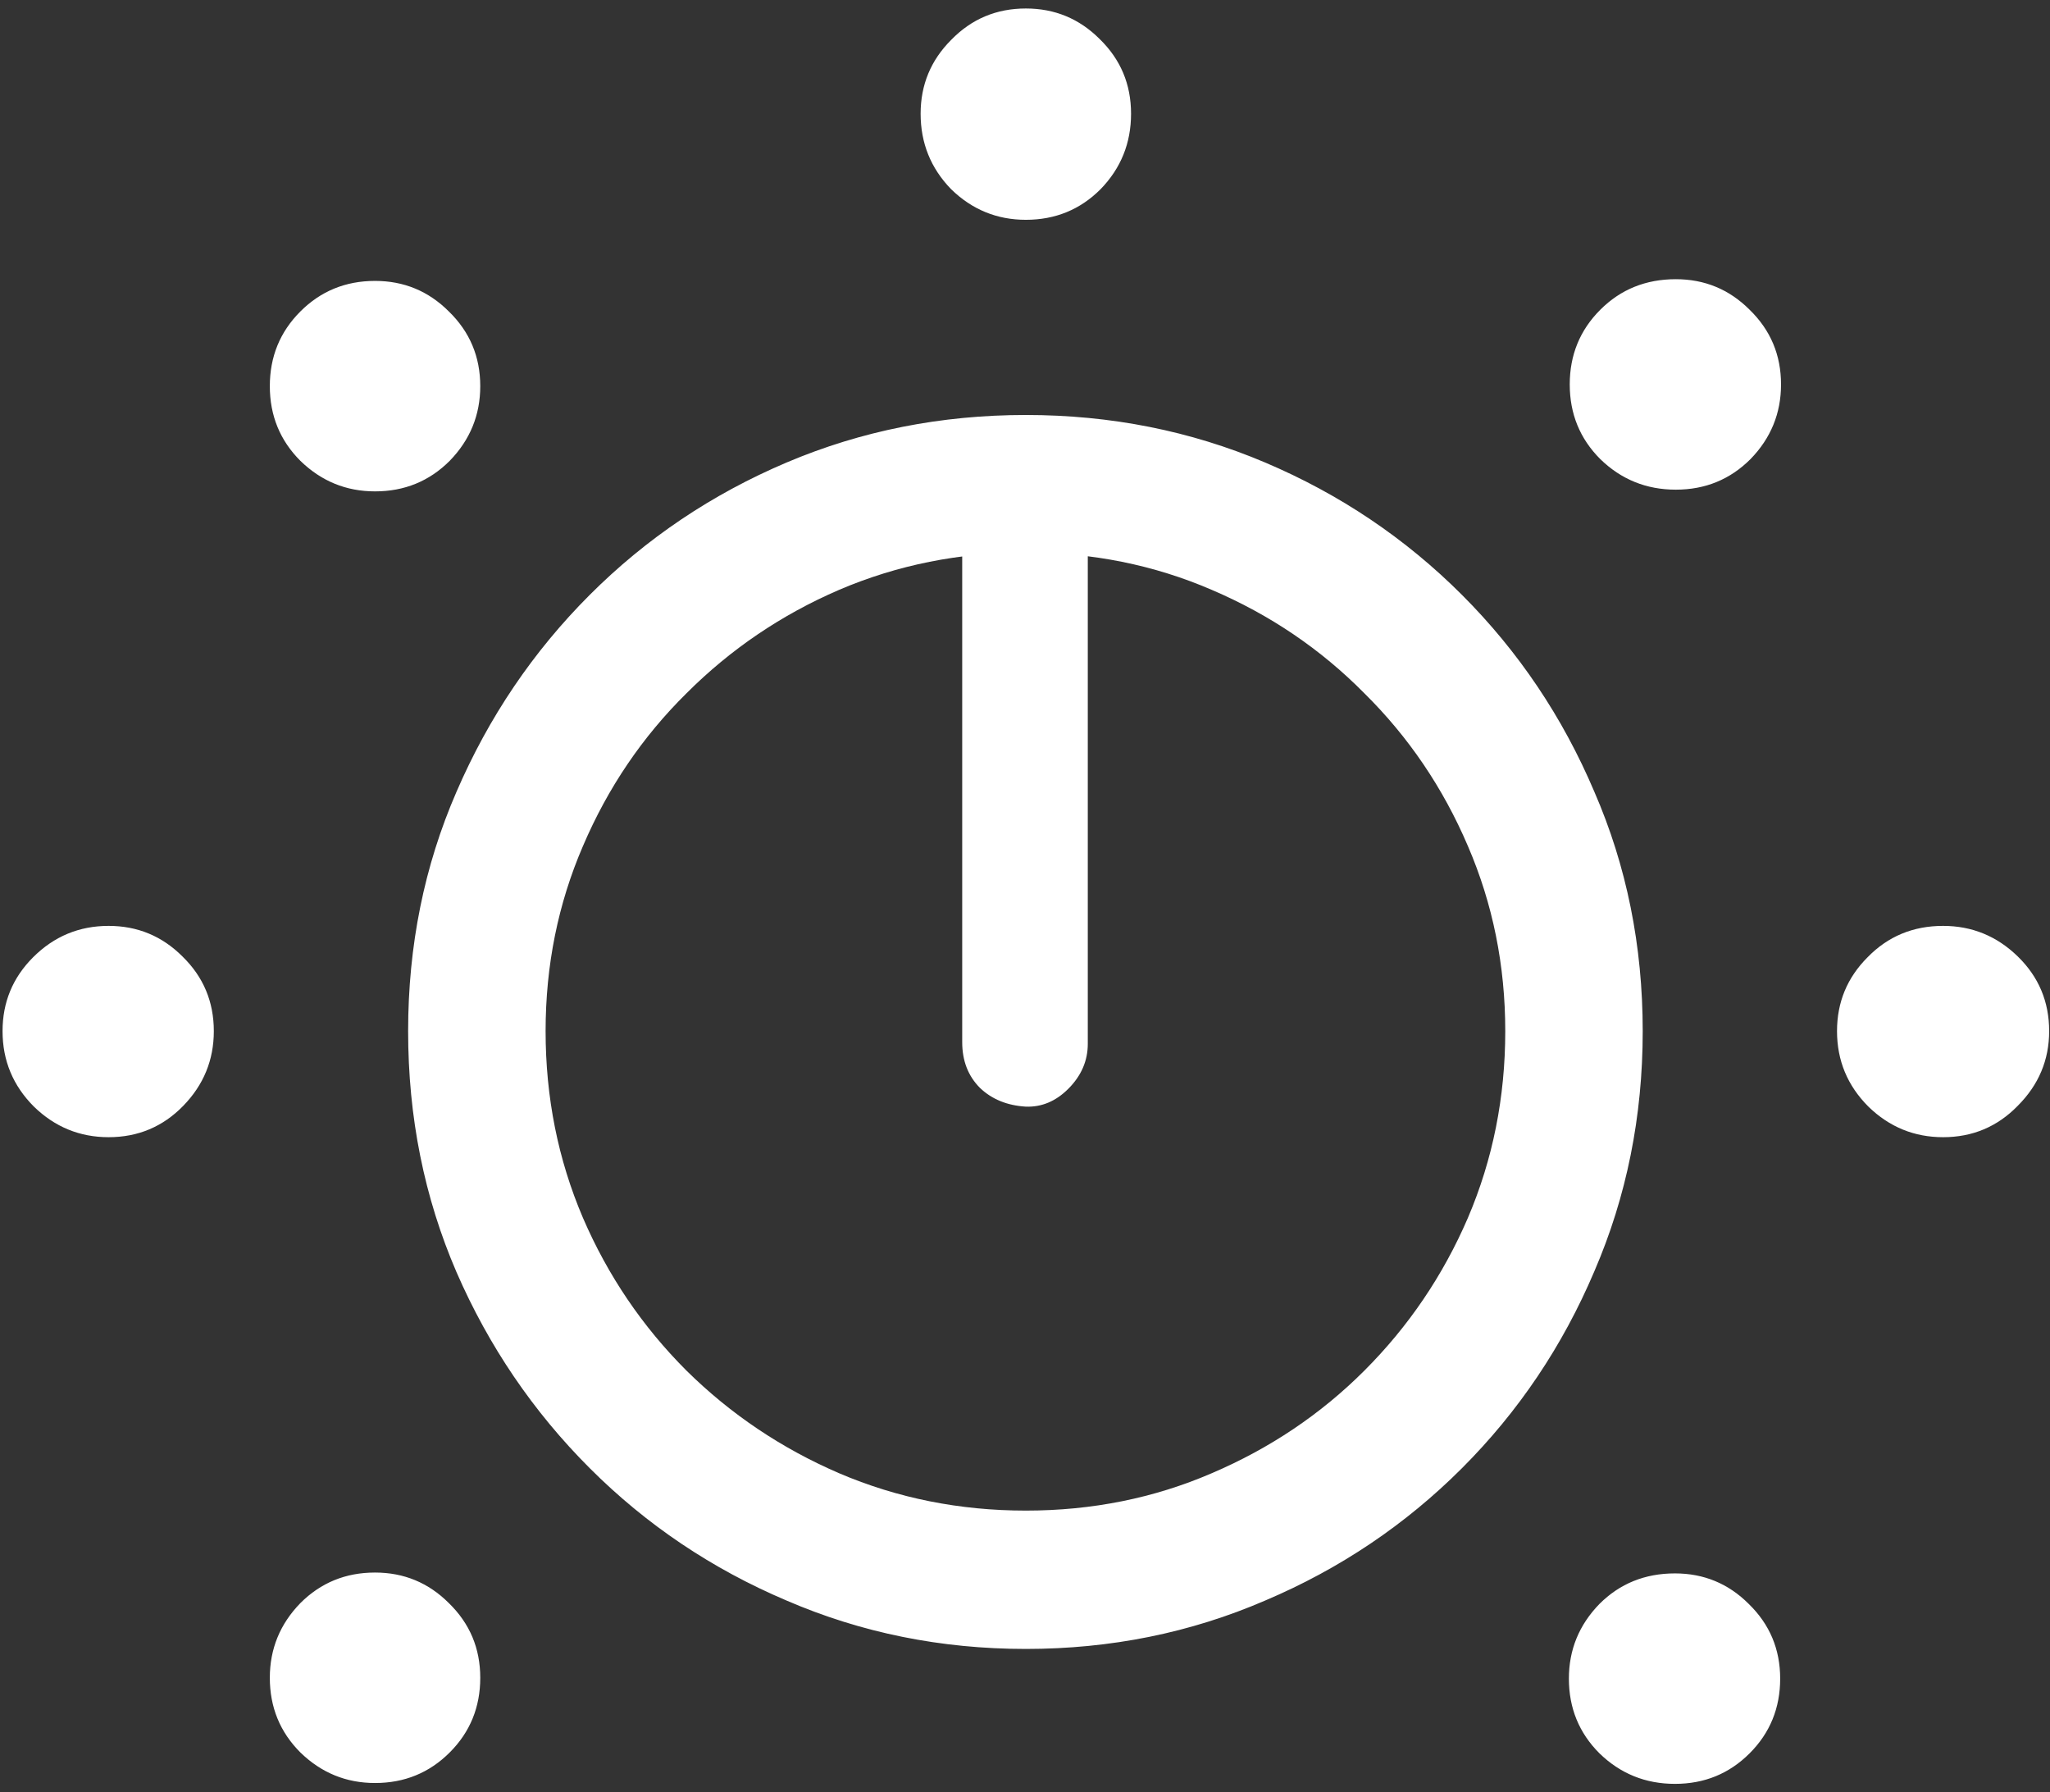 <svg width="151" height="132" viewBox="0 0 151 132" fill="none" xmlns="http://www.w3.org/2000/svg">
<rect x="0" y="0" width="151" height="132" fill="#333333" stroke="none"/>
<path d="M27.625 131.312C29.792 131.312 31.625 130.562 33.125 129.062C34.625 127.562 35.375 125.729 35.375 123.562C35.375 121.396 34.604 119.562 33.062 118.062C31.562 116.562 29.75 115.812 27.625 115.812C25.458 115.812 23.625 116.562 22.125 118.062C20.625 119.604 19.875 121.438 19.875 123.562C19.875 125.729 20.625 127.562 22.125 129.062C23.667 130.562 25.5 131.312 27.625 131.312ZM8 83.75C10.167 83.75 12 82.979 13.5 81.438C15 79.896 15.75 78.062 15.75 75.938C15.75 73.771 14.979 71.938 13.438 70.438C11.938 68.938 10.125 68.188 8 68.188C5.833 68.188 3.979 68.958 2.438 70.5C0.938 72 0.188 73.812 0.188 75.938C0.188 78.104 0.958 79.958 2.5 81.5C4.042 83 5.875 83.75 8 83.75ZM27.625 36.188C29.792 36.188 31.625 35.438 33.125 33.938C34.625 32.396 35.375 30.562 35.375 28.438C35.375 26.271 34.604 24.438 33.062 22.938C31.562 21.438 29.75 20.688 27.625 20.688C25.458 20.688 23.625 21.438 22.125 22.938C20.625 24.438 19.875 26.271 19.875 28.438C19.875 30.604 20.625 32.438 22.125 33.938C23.667 35.438 25.5 36.188 27.625 36.188ZM75.562 16.188C77.729 16.188 79.562 15.438 81.062 13.938C82.562 12.396 83.312 10.542 83.312 8.375C83.312 6.208 82.542 4.375 81 2.875C79.5 1.375 77.688 0.625 75.562 0.625C73.396 0.625 71.562 1.396 70.062 2.938C68.562 4.438 67.812 6.25 67.812 8.375C67.812 10.542 68.562 12.396 70.062 13.938C71.604 15.438 73.438 16.188 75.562 16.188ZM123.438 36.062C125.604 36.062 127.438 35.312 128.938 33.812C130.438 32.271 131.188 30.438 131.188 28.312C131.188 26.146 130.417 24.312 128.875 22.812C127.375 21.312 125.562 20.562 123.438 20.562C121.229 20.562 119.375 21.312 117.875 22.812C116.375 24.312 115.625 26.146 115.625 28.312C115.625 30.479 116.375 32.312 117.875 33.812C119.417 35.312 121.271 36.062 123.438 36.062ZM143.125 83.75C145.292 83.75 147.125 82.979 148.625 81.438C150.167 79.896 150.938 78.062 150.938 75.938C150.938 73.771 150.167 71.938 148.625 70.438C147.083 68.938 145.25 68.188 143.125 68.188C140.917 68.188 139.062 68.958 137.562 70.5C136.062 72 135.312 73.812 135.312 75.938C135.312 78.104 136.083 79.958 137.625 81.5C139.167 83 141 83.75 143.125 83.75ZM123.375 131.375C125.542 131.375 127.375 130.625 128.875 129.125C130.375 127.625 131.125 125.792 131.125 123.625C131.125 121.458 130.354 119.625 128.812 118.125C127.312 116.625 125.5 115.875 123.375 115.875C121.167 115.875 119.312 116.625 117.812 118.125C116.312 119.667 115.562 121.5 115.562 123.625C115.562 125.792 116.312 127.625 117.812 129.125C119.354 130.625 121.208 131.375 123.375 131.375ZM75.562 121.438C81.812 121.438 87.688 120.25 93.188 117.875C98.688 115.542 103.521 112.292 107.688 108.125C111.854 103.958 115.104 99.125 117.438 93.625C119.812 88.125 121 82.229 121 75.938C121 69.646 119.812 63.771 117.438 58.312C115.104 52.812 111.854 47.979 107.688 43.812C103.521 39.646 98.688 36.396 93.188 34.062C87.688 31.729 81.812 30.562 75.562 30.562C69.312 30.562 63.438 31.729 57.938 34.062C52.438 36.396 47.604 39.646 43.438 43.812C39.271 47.979 36 52.812 33.625 58.312C31.25 63.771 30.062 69.646 30.062 75.938C30.062 82.271 31.25 88.188 33.625 93.688C36 99.146 39.271 103.958 43.438 108.125C47.604 112.292 52.438 115.542 57.938 117.875C63.438 120.25 69.312 121.438 75.562 121.438ZM75.562 40.688C80.438 40.688 85 41.604 89.25 43.438C93.542 45.271 97.292 47.812 100.5 51.062C103.75 54.271 106.292 58.021 108.125 62.312C109.958 66.562 110.875 71.104 110.875 75.938C110.875 80.812 109.958 85.396 108.125 89.688C106.292 93.938 103.75 97.688 100.5 100.938C97.292 104.146 93.542 106.667 89.25 108.5C85 110.333 80.438 111.25 75.562 111.25C70.688 111.25 66.104 110.333 61.812 108.5C57.562 106.667 53.812 104.146 50.562 100.938C47.312 97.688 44.771 93.938 42.938 89.688C41.104 85.396 40.188 80.812 40.188 75.938C40.188 71.104 41.104 66.562 42.938 62.312C44.771 58.021 47.312 54.271 50.562 51.062C53.812 47.812 57.562 45.271 61.812 43.438C66.104 41.604 70.688 40.688 75.562 40.688ZM75.562 81.5C76.729 81.542 77.771 81.104 78.688 80.188C79.646 79.229 80.125 78.125 80.125 76.875V39.938H70.875V76.75C70.875 78.125 71.312 79.25 72.188 80.125C73.062 80.958 74.188 81.417 75.562 81.5Z" fill="white"/>
</svg>
